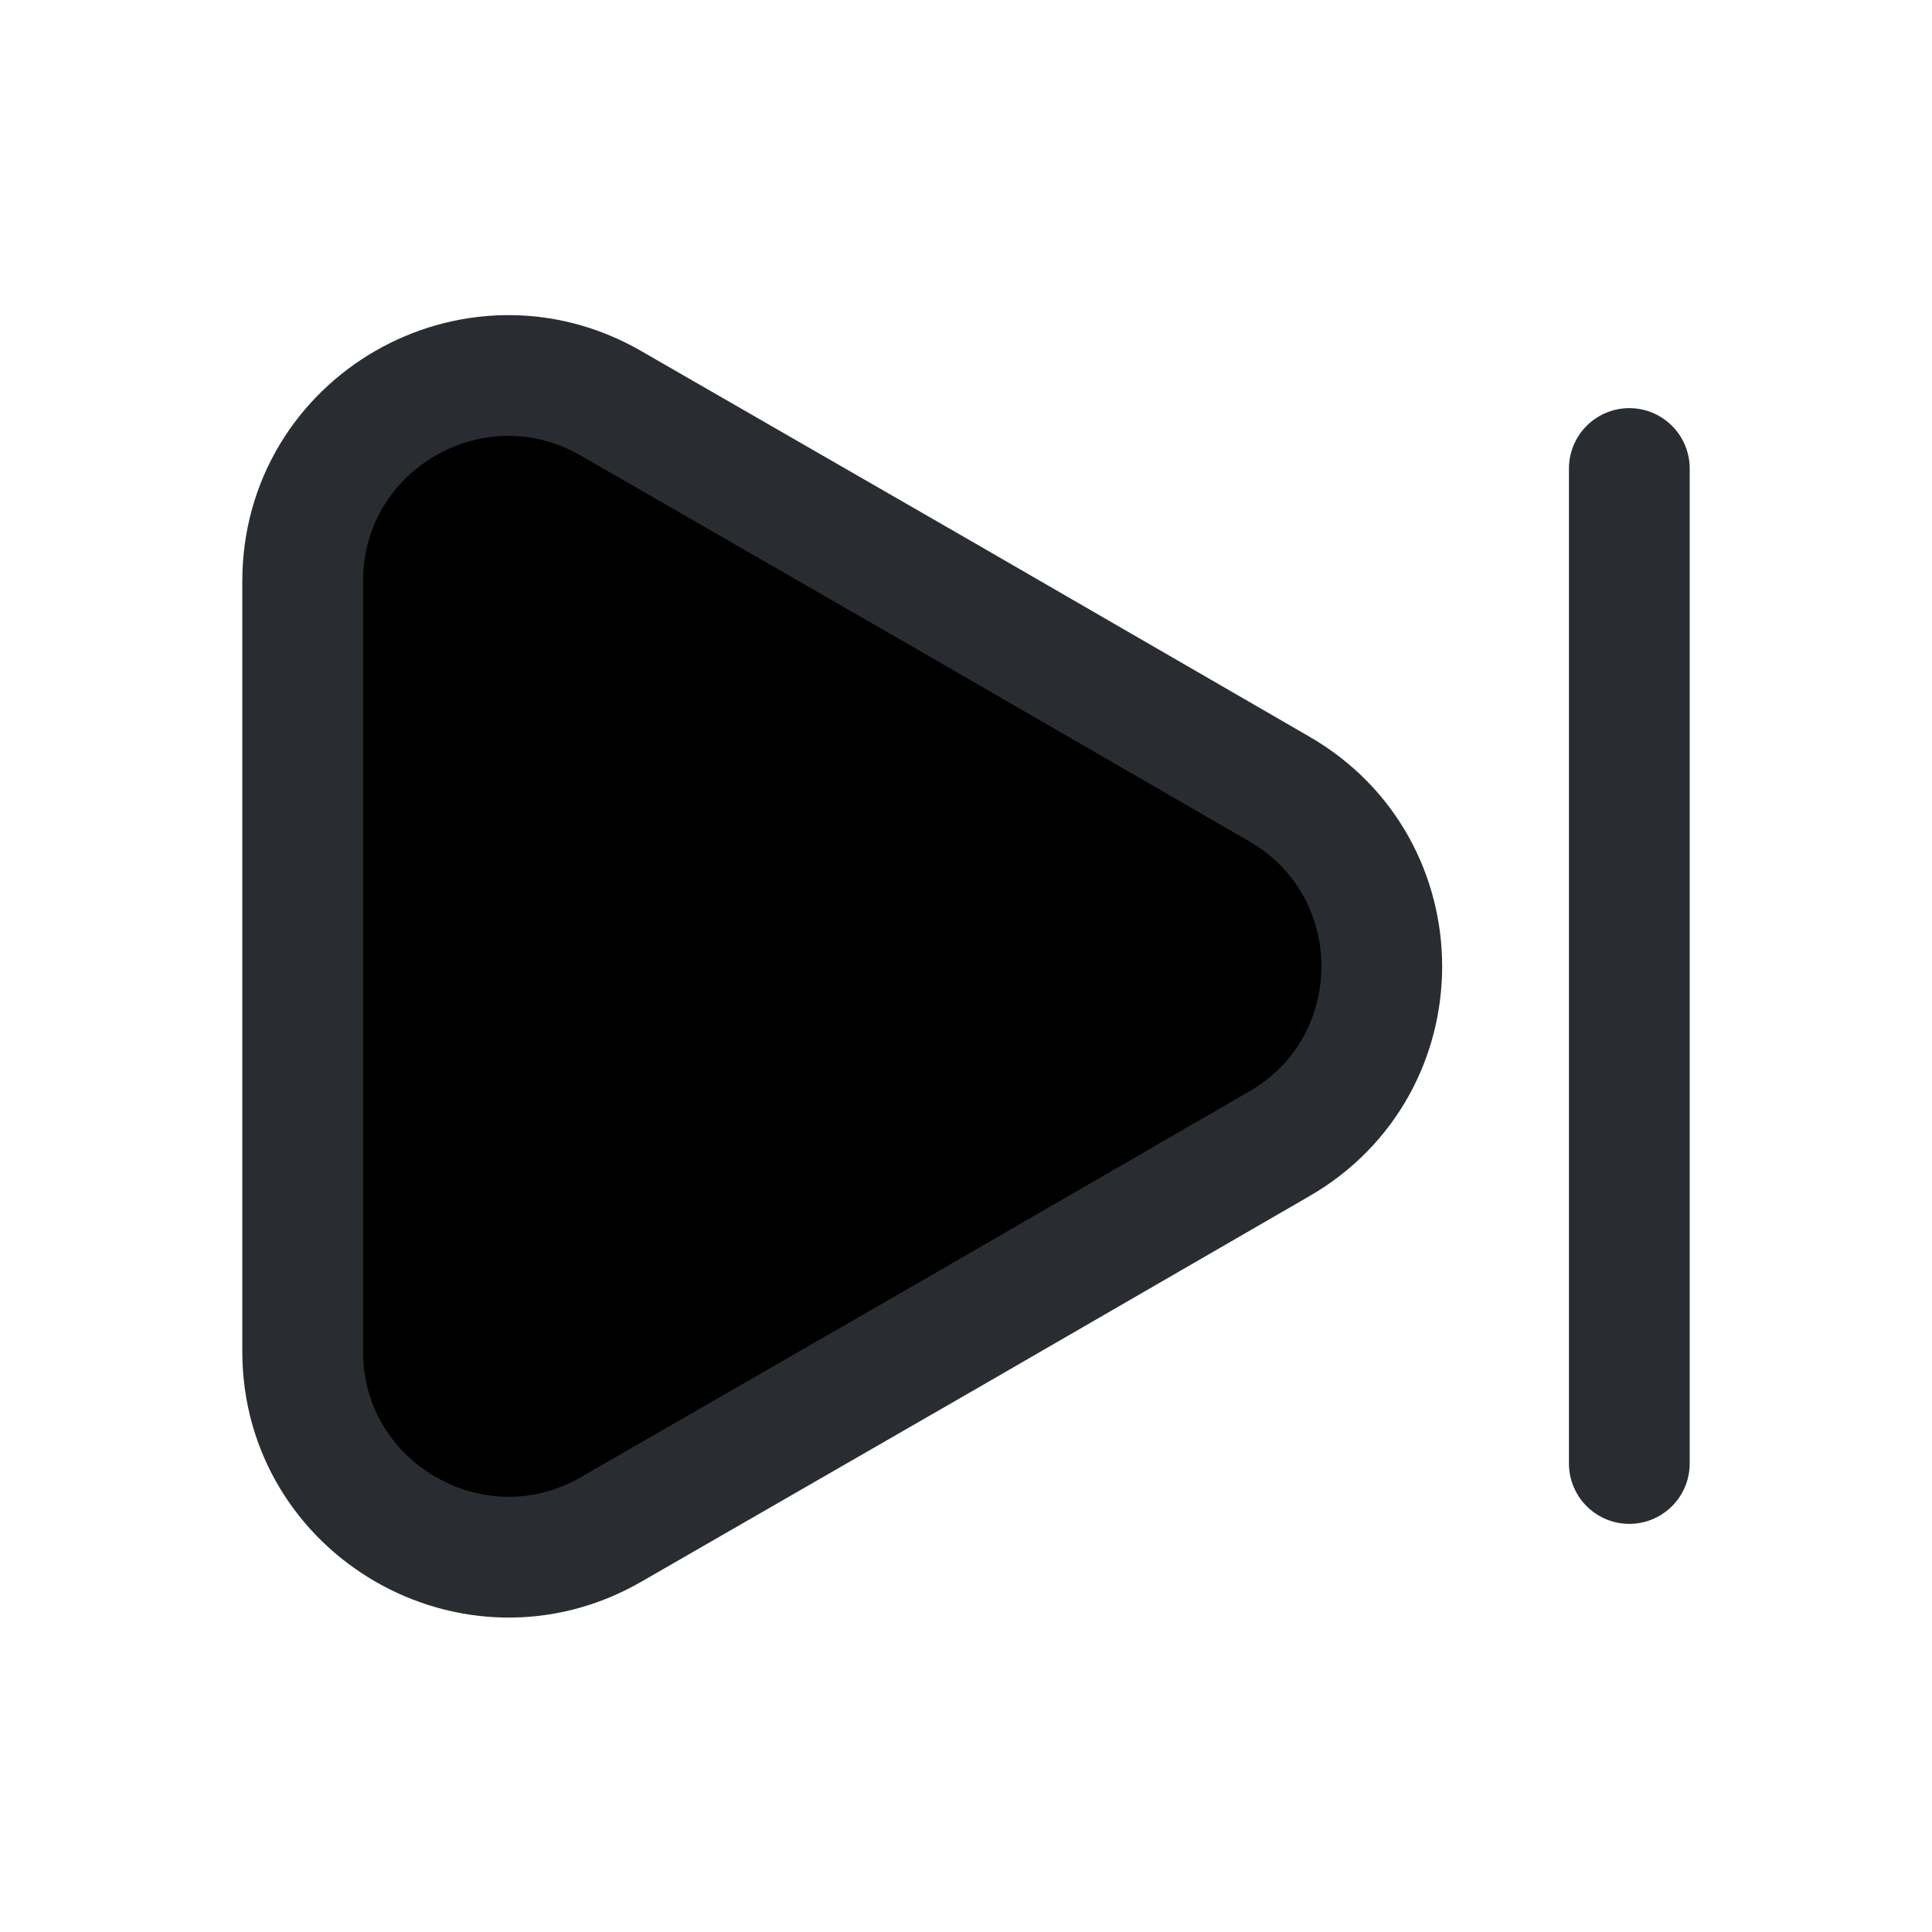 <svg width="24" height="24" viewBox="0 0 24 24"  xmlns="http://www.w3.org/2000/svg">
<path d="M3.76 7.22V16.79C3.76 18.75 5.89 19.98 7.59 19L11.74 16.61L15.89 14.21C17.59 13.23 17.59 10.78 15.89 9.8L11.74 7.4L7.59 5.01C5.89 4.03 3.76 5.25 3.76 7.22Z" stroke="#292D32" stroke-width="1.5" stroke-linecap="round" stroke-linejoin="round"/>
<path d="M20.24 18.18V5.82" stroke="#292D32" stroke-width="1.5" stroke-linecap="round" stroke-linejoin="round"/>
</svg>

